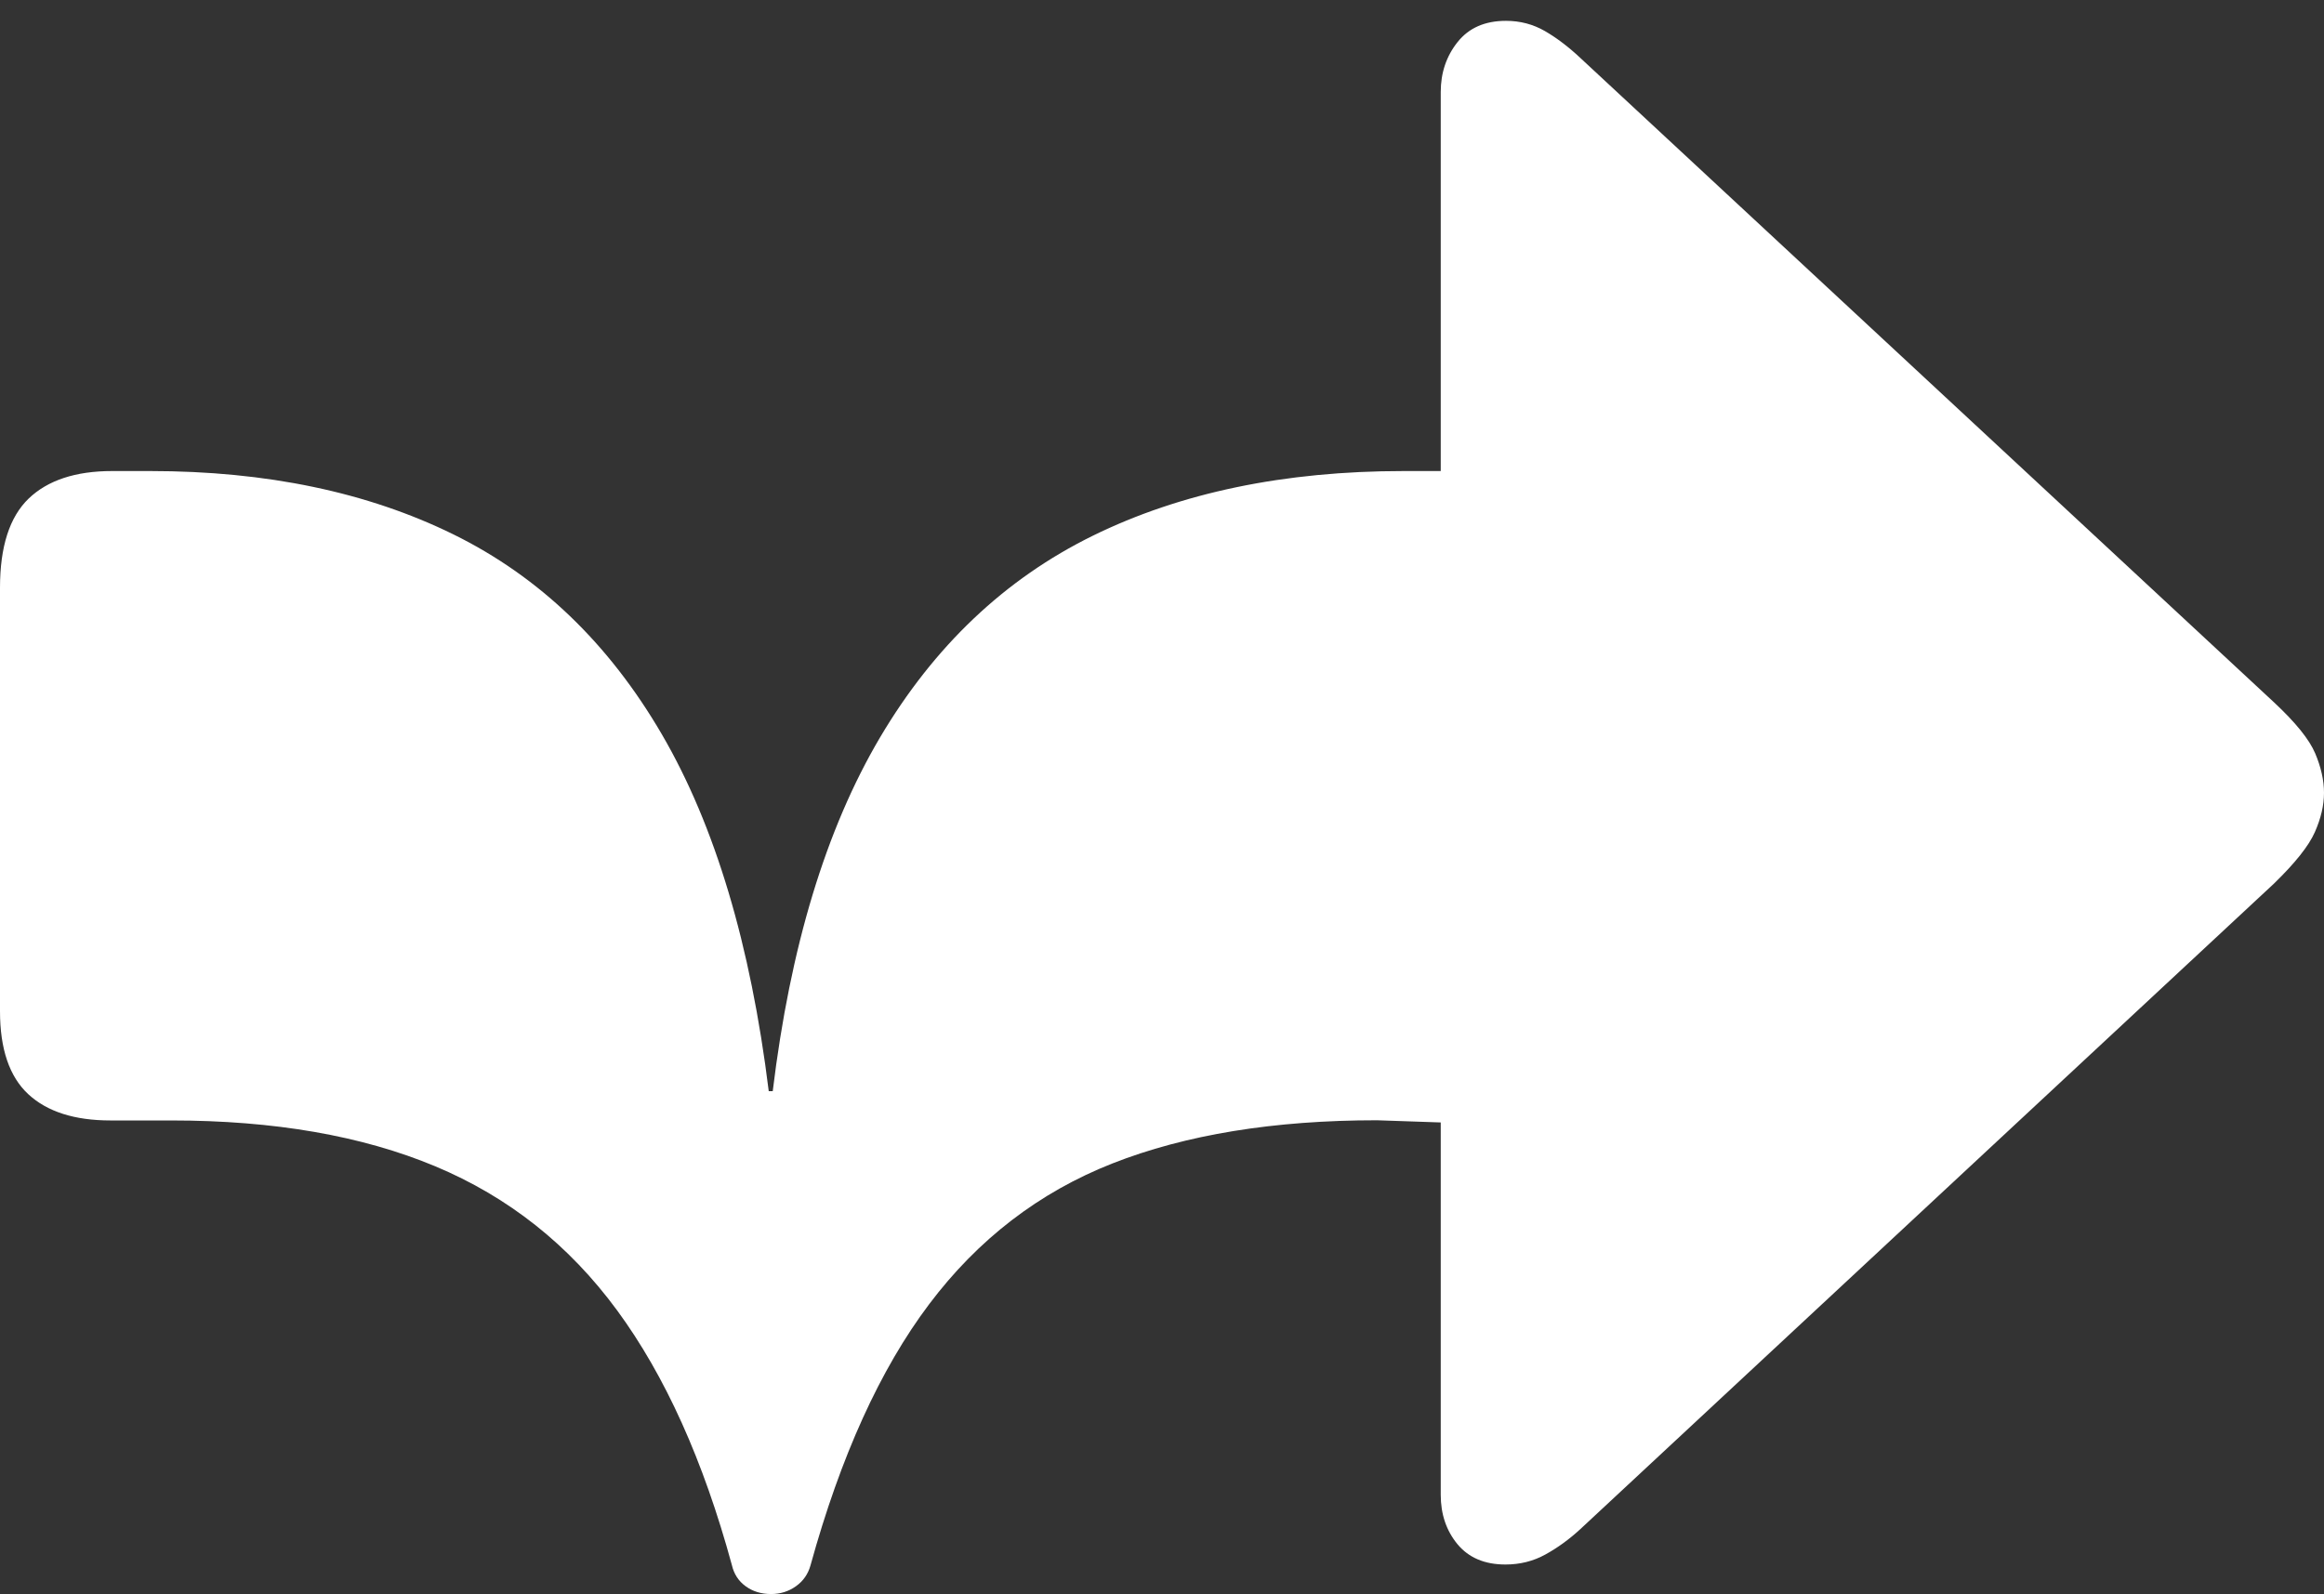 <?xml version="1.0" encoding="UTF-8"?>
<!--Generator: Apple Native CoreSVG 175-->
<!DOCTYPE svg
PUBLIC "-//W3C//DTD SVG 1.1//EN"
       "http://www.w3.org/Graphics/SVG/1.1/DTD/svg11.dtd">
<svg version="1.1" xmlns="http://www.w3.org/2000/svg" xmlns:xlink="http://www.w3.org/1999/xlink" width="25.651" height="17.597">
 <rect width="100%" height="100%" fill="#333333" stroke="none"/>
 <g>
  <rect height="17.597" opacity="0" width="25.651" x="0" y="0"/>
  <path d="M8.511 17.597Q8.664 17.597 8.785 17.511Q8.906 17.425 8.946 17.28Q9.445 15.473 10.255 14.398Q11.065 13.322 12.277 12.844Q13.489 12.367 15.199 12.367L15.902 12.391L15.902 16.501Q15.902 16.823 16.087 17.047Q16.273 17.271 16.616 17.271Q16.858 17.271 17.058 17.16Q17.258 17.05 17.441 16.882L25.099 9.754Q25.45 9.413 25.55 9.186Q25.651 8.958 25.651 8.752Q25.651 8.547 25.554 8.317Q25.457 8.087 25.099 7.753L17.441 0.638Q17.247 0.456 17.052 0.343Q16.856 0.23 16.622 0.23Q16.275 0.23 16.089 0.463Q15.902 0.697 15.902 1.016L15.902 5.2L15.493 5.2Q13.516 5.2 12.062 5.914Q10.607 6.629 9.712 8.143Q8.818 9.658 8.529 12.046L8.485 12.046Q8.185 9.617 7.306 8.108Q6.427 6.599 5.004 5.899Q3.581 5.2 1.658 5.2Q1.577 5.2 1.472 5.2Q1.368 5.2 1.238 5.2Q0.633 5.2 0.316 5.504Q0 5.809 0 6.488L0 11.163Q0 11.789 0.312 12.079Q0.625 12.369 1.22 12.369Q1.389 12.369 1.555 12.369Q1.722 12.369 1.89 12.369Q3.593 12.369 4.804 12.875Q6.014 13.381 6.811 14.465Q7.607 15.548 8.078 17.277Q8.112 17.425 8.23 17.511Q8.348 17.597 8.511 17.597Z" fill="#ffffff"/>
 </g>
</svg>
